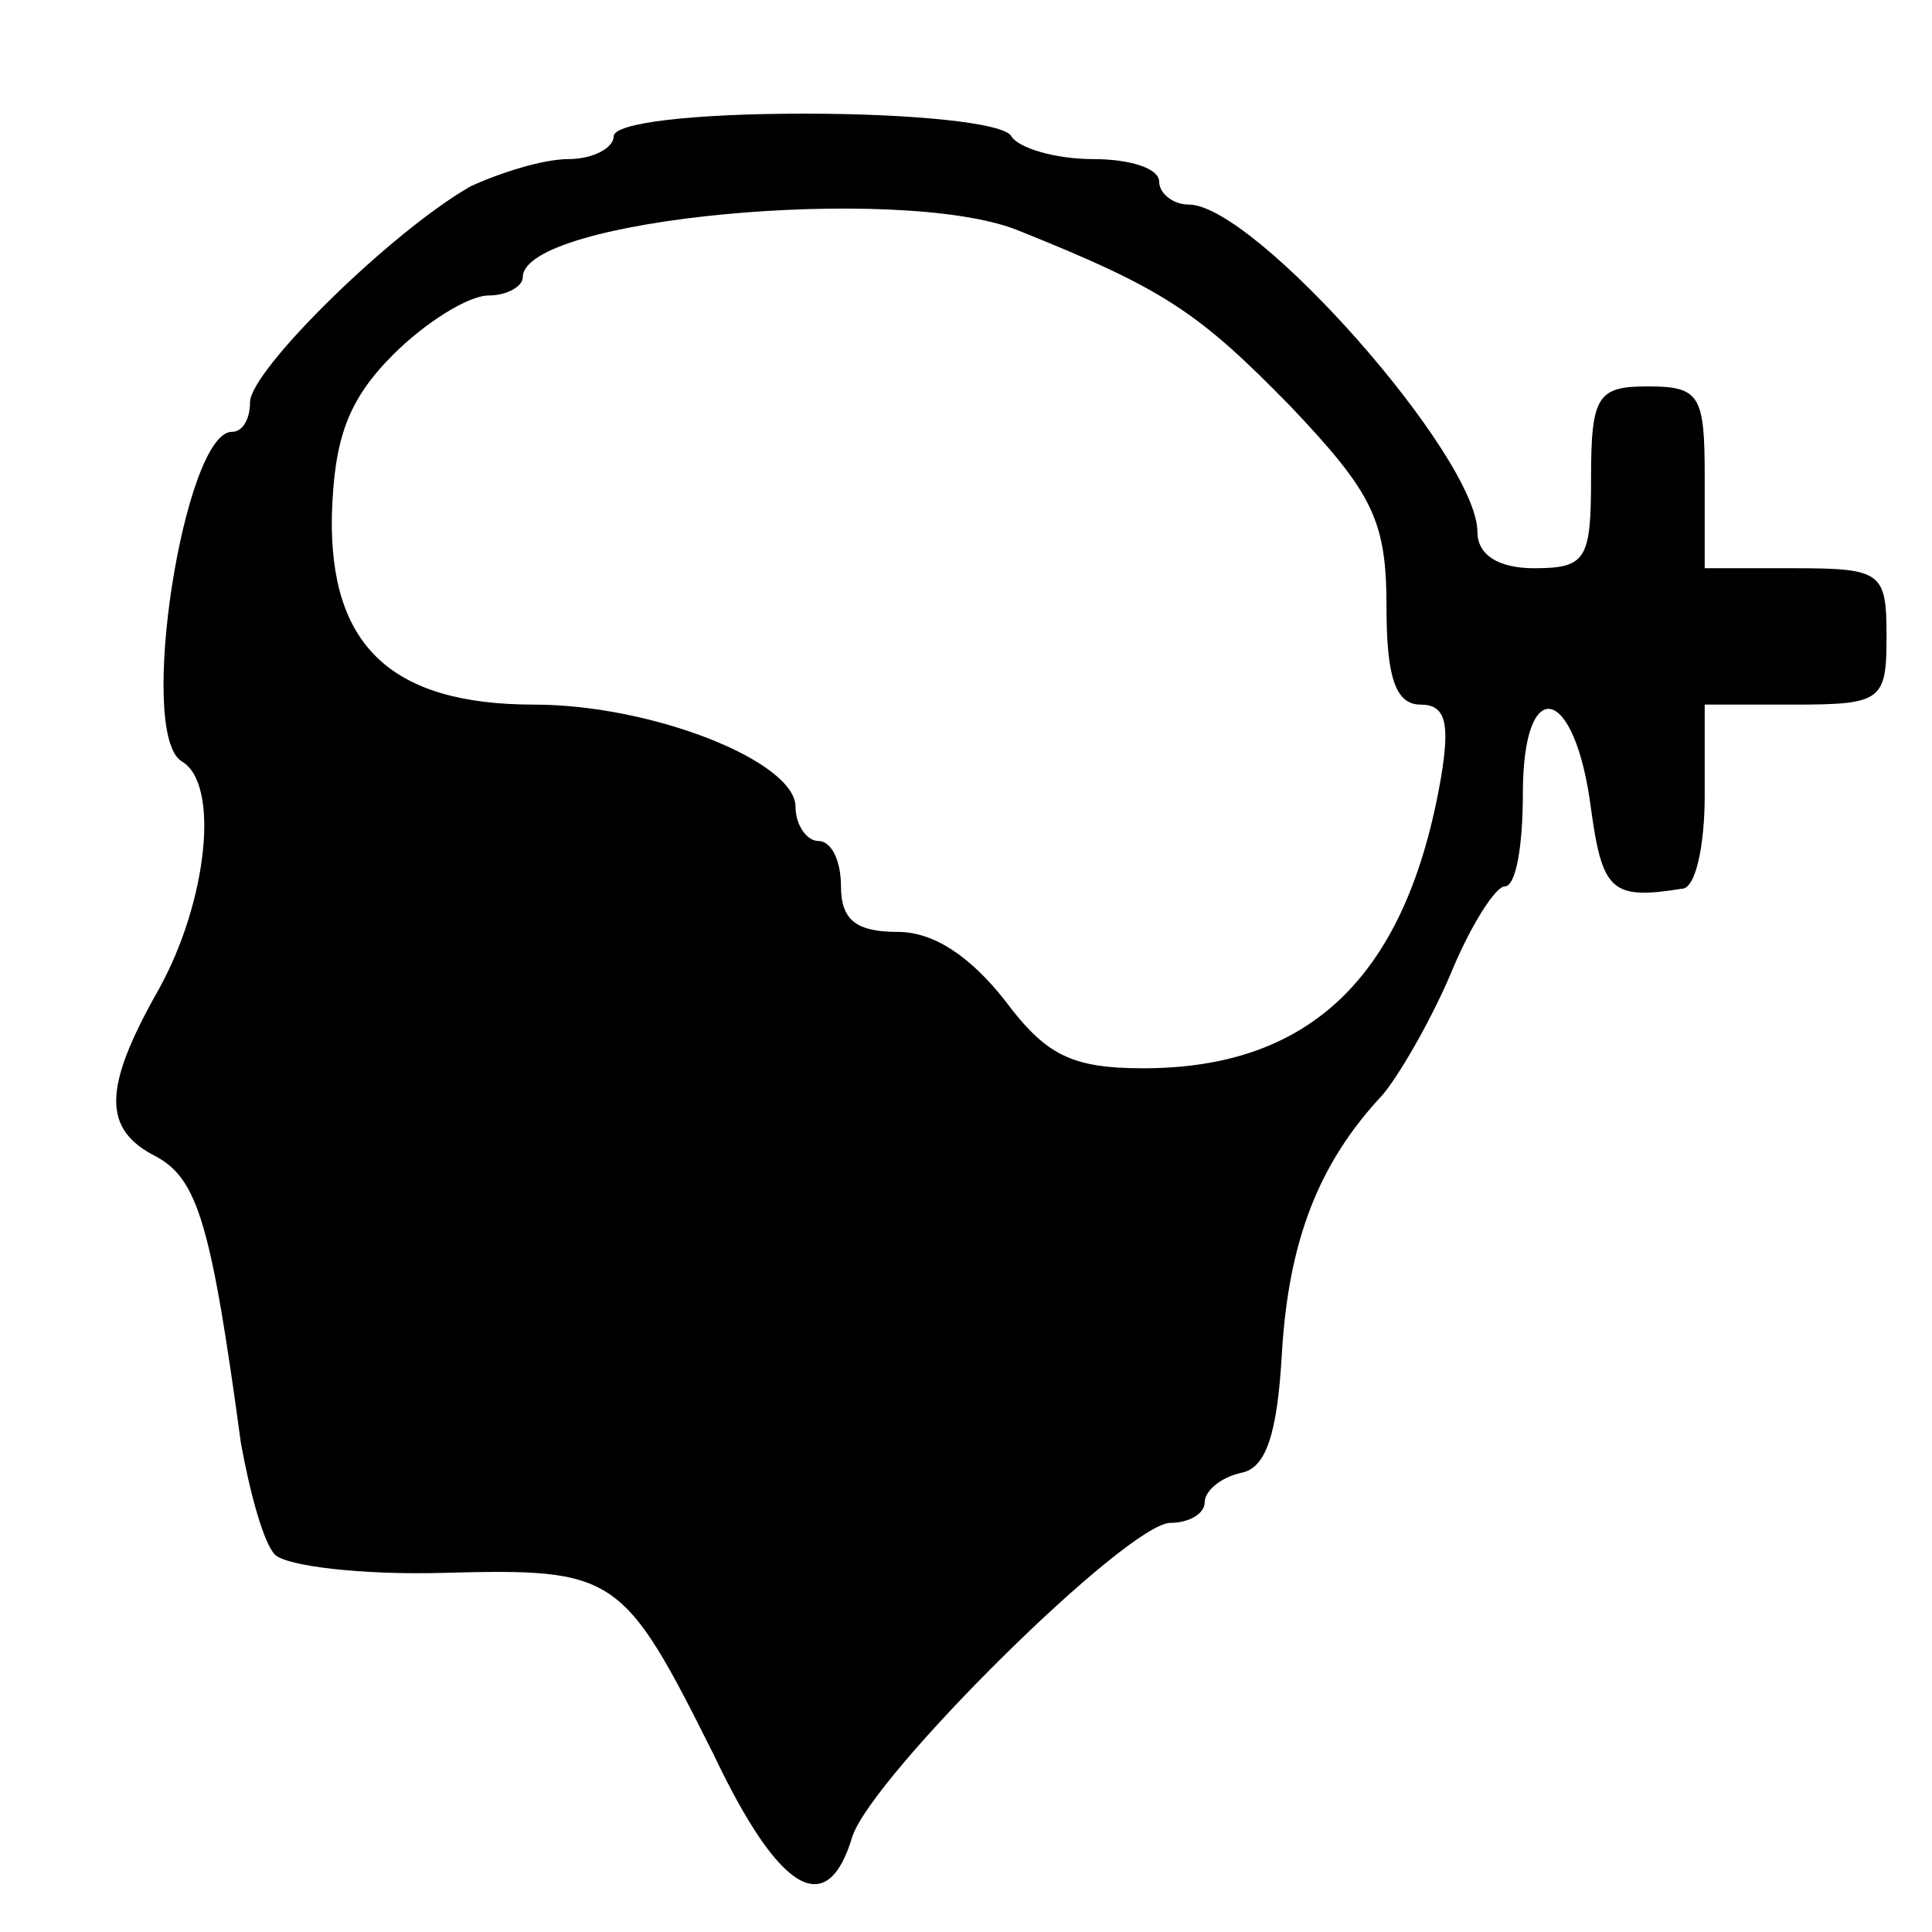 <?xml version="1.0" standalone="no"?>
<!DOCTYPE svg PUBLIC "-//W3C//DTD SVG 20010904//EN"
 "http://www.w3.org/TR/2001/REC-SVG-20010904/DTD/svg10.dtd">
<svg version="1.0" xmlns="http://www.w3.org/2000/svg"
 width="85pt" height="85pt" viewBox="0 0 85 85"
 preserveAspectRatio="xMidYMid meet">
<g transform="translate(0,85) scale(0.1,-0.1)"
fill="#000000" stroke="none">
<path d="M270 790 c0 -5 -9 -10 -20 -10 -11 0 -30 -6 -43 -12 -35 -20 -97 -81
-97 -95 0 -7 -3 -13 -8 -13 -21 0 -42 -133 -22 -145 17 -10 11 -62 -10 -100
-25 -44 -25 -62 -1 -74 18 -10 24 -30 37 -126 4 -22 10 -44 15 -49 5 -5 38 -9
74 -8 76 2 79 0 119 -80 29 -61 50 -73 61 -36 9 27 121 138 140 138 8 0 15 4
15 9 0 5 7 11 16 13 11 2 16 17 18 53 3 49 16 83 44 113 7 8 21 32 30 53 9 22
20 39 24 39 5 0 8 18 8 41 0 53 23 48 30 -7 5 -36 9 -40 40 -35 6 0 10 19 10
41 l0 40 40 0 c38 0 40 2 40 30 0 28 -2 30 -40 30 l-40 0 0 40 c0 36 -2 40
-25 40 -22 0 -25 -4 -25 -40 0 -36 -2 -40 -25 -40 -16 0 -25 6 -25 16 0 33
-98 144 -127 144 -7 0 -13 5 -13 10 0 6 -13 10 -29 10 -17 0 -33 5 -36 10 -3
6 -44 10 -91 10 -49 0 -84 -4 -84 -10z m177 -41 c65 -26 80 -36 121 -78 36
-38 42 -50 42 -88 0 -31 4 -43 15 -43 11 0 13 -8 9 -32 -15 -87 -57 -128 -131
-128 -32 0 -43 6 -61 30 -15 19 -31 30 -47 30 -18 0 -25 5 -25 20 0 11 -4 20
-10 20 -5 0 -10 7 -10 15 0 20 -63 45 -115 45 -63 0 -90 26 -89 83 1 34 7 51
27 71 14 14 33 26 42 26 8 0 15 4 15 8 0 26 165 41 217 21z"/>
</g>
</svg>
